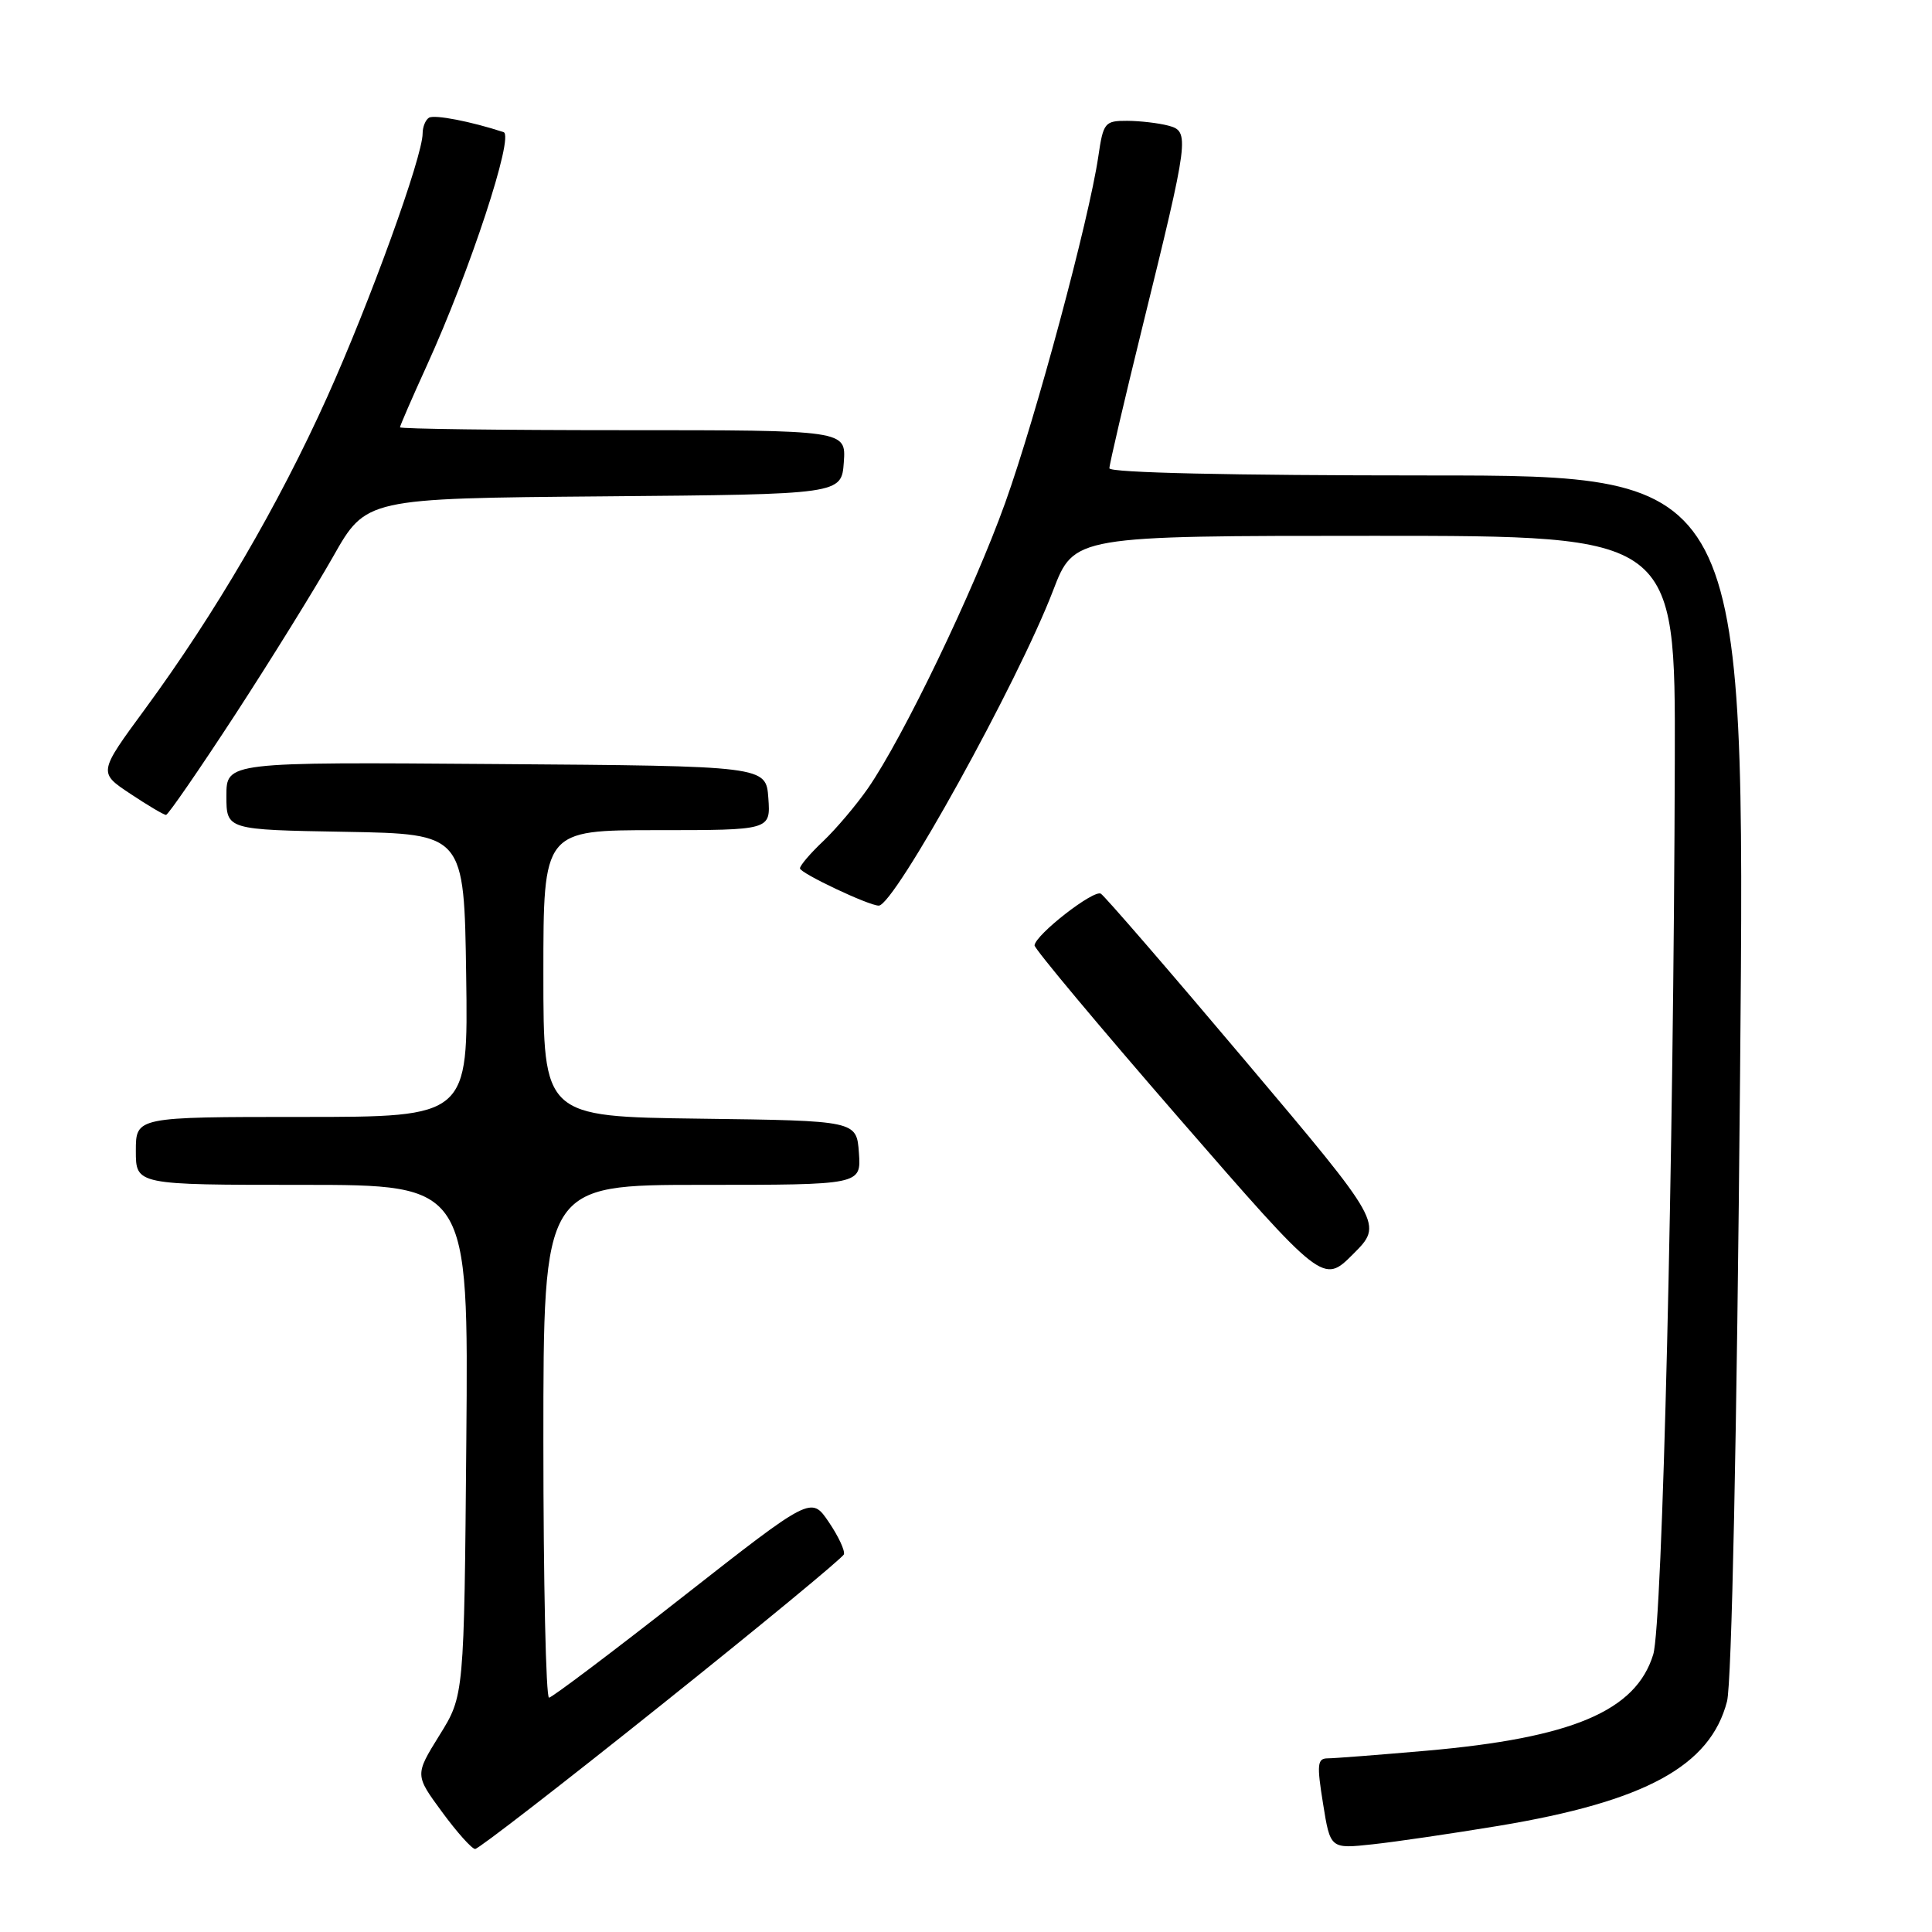 <?xml version="1.0" encoding="UTF-8" standalone="no"?>
<!DOCTYPE svg PUBLIC "-//W3C//DTD SVG 1.1//EN" "http://www.w3.org/Graphics/SVG/1.1/DTD/svg11.dtd" >
<svg xmlns="http://www.w3.org/2000/svg" xmlns:xlink="http://www.w3.org/1999/xlink" version="1.1" viewBox="0 0 256 256">
 <g >
 <path fill="currentColor"
d=" M 87.63 225.91 C 100.76 215.42 111.64 206.44 111.82 205.96 C 111.99 205.48 111.09 203.55 109.81 201.67 C 107.49 198.25 107.49 198.25 90.49 211.57 C 81.15 218.90 73.16 224.92 72.75 224.95 C 72.34 224.98 72.00 209.70 72.00 191.00 C 72.00 157.00 72.00 157.00 93.06 157.00 C 114.11 157.00 114.11 157.00 113.81 152.75 C 113.50 148.50 113.50 148.50 92.75 148.23 C 72.00 147.96 72.00 147.96 72.00 128.98 C 72.00 110.00 72.00 110.00 87.06 110.00 C 102.11 110.00 102.11 110.00 101.81 105.75 C 101.50 101.50 101.50 101.50 65.75 101.24 C 30.00 100.97 30.00 100.97 30.00 105.46 C 30.00 109.95 30.00 109.95 45.75 110.22 C 61.50 110.50 61.50 110.50 61.77 129.25 C 62.04 148.00 62.04 148.00 40.02 148.00 C 18.00 148.00 18.00 148.00 18.00 152.50 C 18.00 157.00 18.00 157.00 40.04 157.00 C 62.08 157.00 62.08 157.00 61.79 190.84 C 61.50 224.68 61.50 224.68 58.23 229.93 C 54.97 235.19 54.97 235.19 58.57 240.09 C 60.55 242.79 62.53 245.00 62.96 245.00 C 63.40 245.00 74.50 236.41 87.63 225.91 Z  M 198.60 241.93 C 218.02 238.70 226.62 234.01 228.84 225.44 C 229.46 223.04 230.14 190.43 230.57 142.25 C 231.27 63.00 231.27 63.00 189.14 63.00 C 163.16 63.00 147.00 62.64 147.00 62.05 C 147.00 61.53 148.97 53.09 151.38 43.30 C 157.57 18.17 157.67 17.41 154.82 16.65 C 153.54 16.31 151.09 16.02 149.36 16.01 C 146.38 16.00 146.19 16.24 145.53 20.75 C 144.29 29.14 137.30 55.16 133.20 66.61 C 129.00 78.33 119.67 97.73 114.99 104.48 C 113.45 106.69 110.80 109.82 109.10 111.44 C 107.39 113.05 106.00 114.68 106.00 115.06 C 106.00 115.69 115.11 120.00 116.44 120.00 C 118.51 120.00 134.89 90.39 139.54 78.25 C 142.32 71.00 142.32 71.00 182.16 71.00 C 222.00 71.00 222.00 71.00 221.92 100.75 C 221.78 153.24 220.29 215.24 219.06 219.23 C 216.76 226.72 208.35 230.28 189.00 231.98 C 182.68 232.53 176.79 232.99 175.92 232.99 C 174.55 233.00 174.47 233.79 175.31 238.99 C 176.27 244.99 176.27 244.99 181.89 244.38 C 184.97 244.05 192.49 242.94 198.60 241.93 Z  M 165.04 140.60 C 155.02 128.72 146.39 118.74 145.87 118.42 C 144.93 117.84 137.24 123.82 137.08 125.26 C 137.04 125.69 145.62 135.95 156.16 148.09 C 175.33 170.14 175.33 170.14 179.30 166.17 C 183.27 162.20 183.27 162.20 165.04 140.60 Z  M 31.13 94.74 C 35.87 87.46 41.72 78.02 44.13 73.77 C 48.50 66.04 48.50 66.04 80.00 65.77 C 111.50 65.50 111.50 65.50 111.81 61.25 C 112.11 57.00 112.11 57.00 82.56 57.00 C 66.30 57.00 53.00 56.83 53.00 56.62 C 53.00 56.42 54.60 52.73 56.56 48.43 C 62.27 35.90 68.16 17.99 66.73 17.51 C 62.44 16.10 57.56 15.15 56.84 15.60 C 56.38 15.88 56.00 16.82 56.00 17.68 C 56.00 20.76 49.02 40.03 43.34 52.64 C 36.91 66.91 28.53 81.26 19.21 93.96 C 13.03 102.37 13.03 102.37 17.27 105.18 C 19.59 106.73 21.73 107.99 22.00 107.98 C 22.27 107.98 26.38 102.02 31.13 94.74 Z "/>
</g>
</svg>
